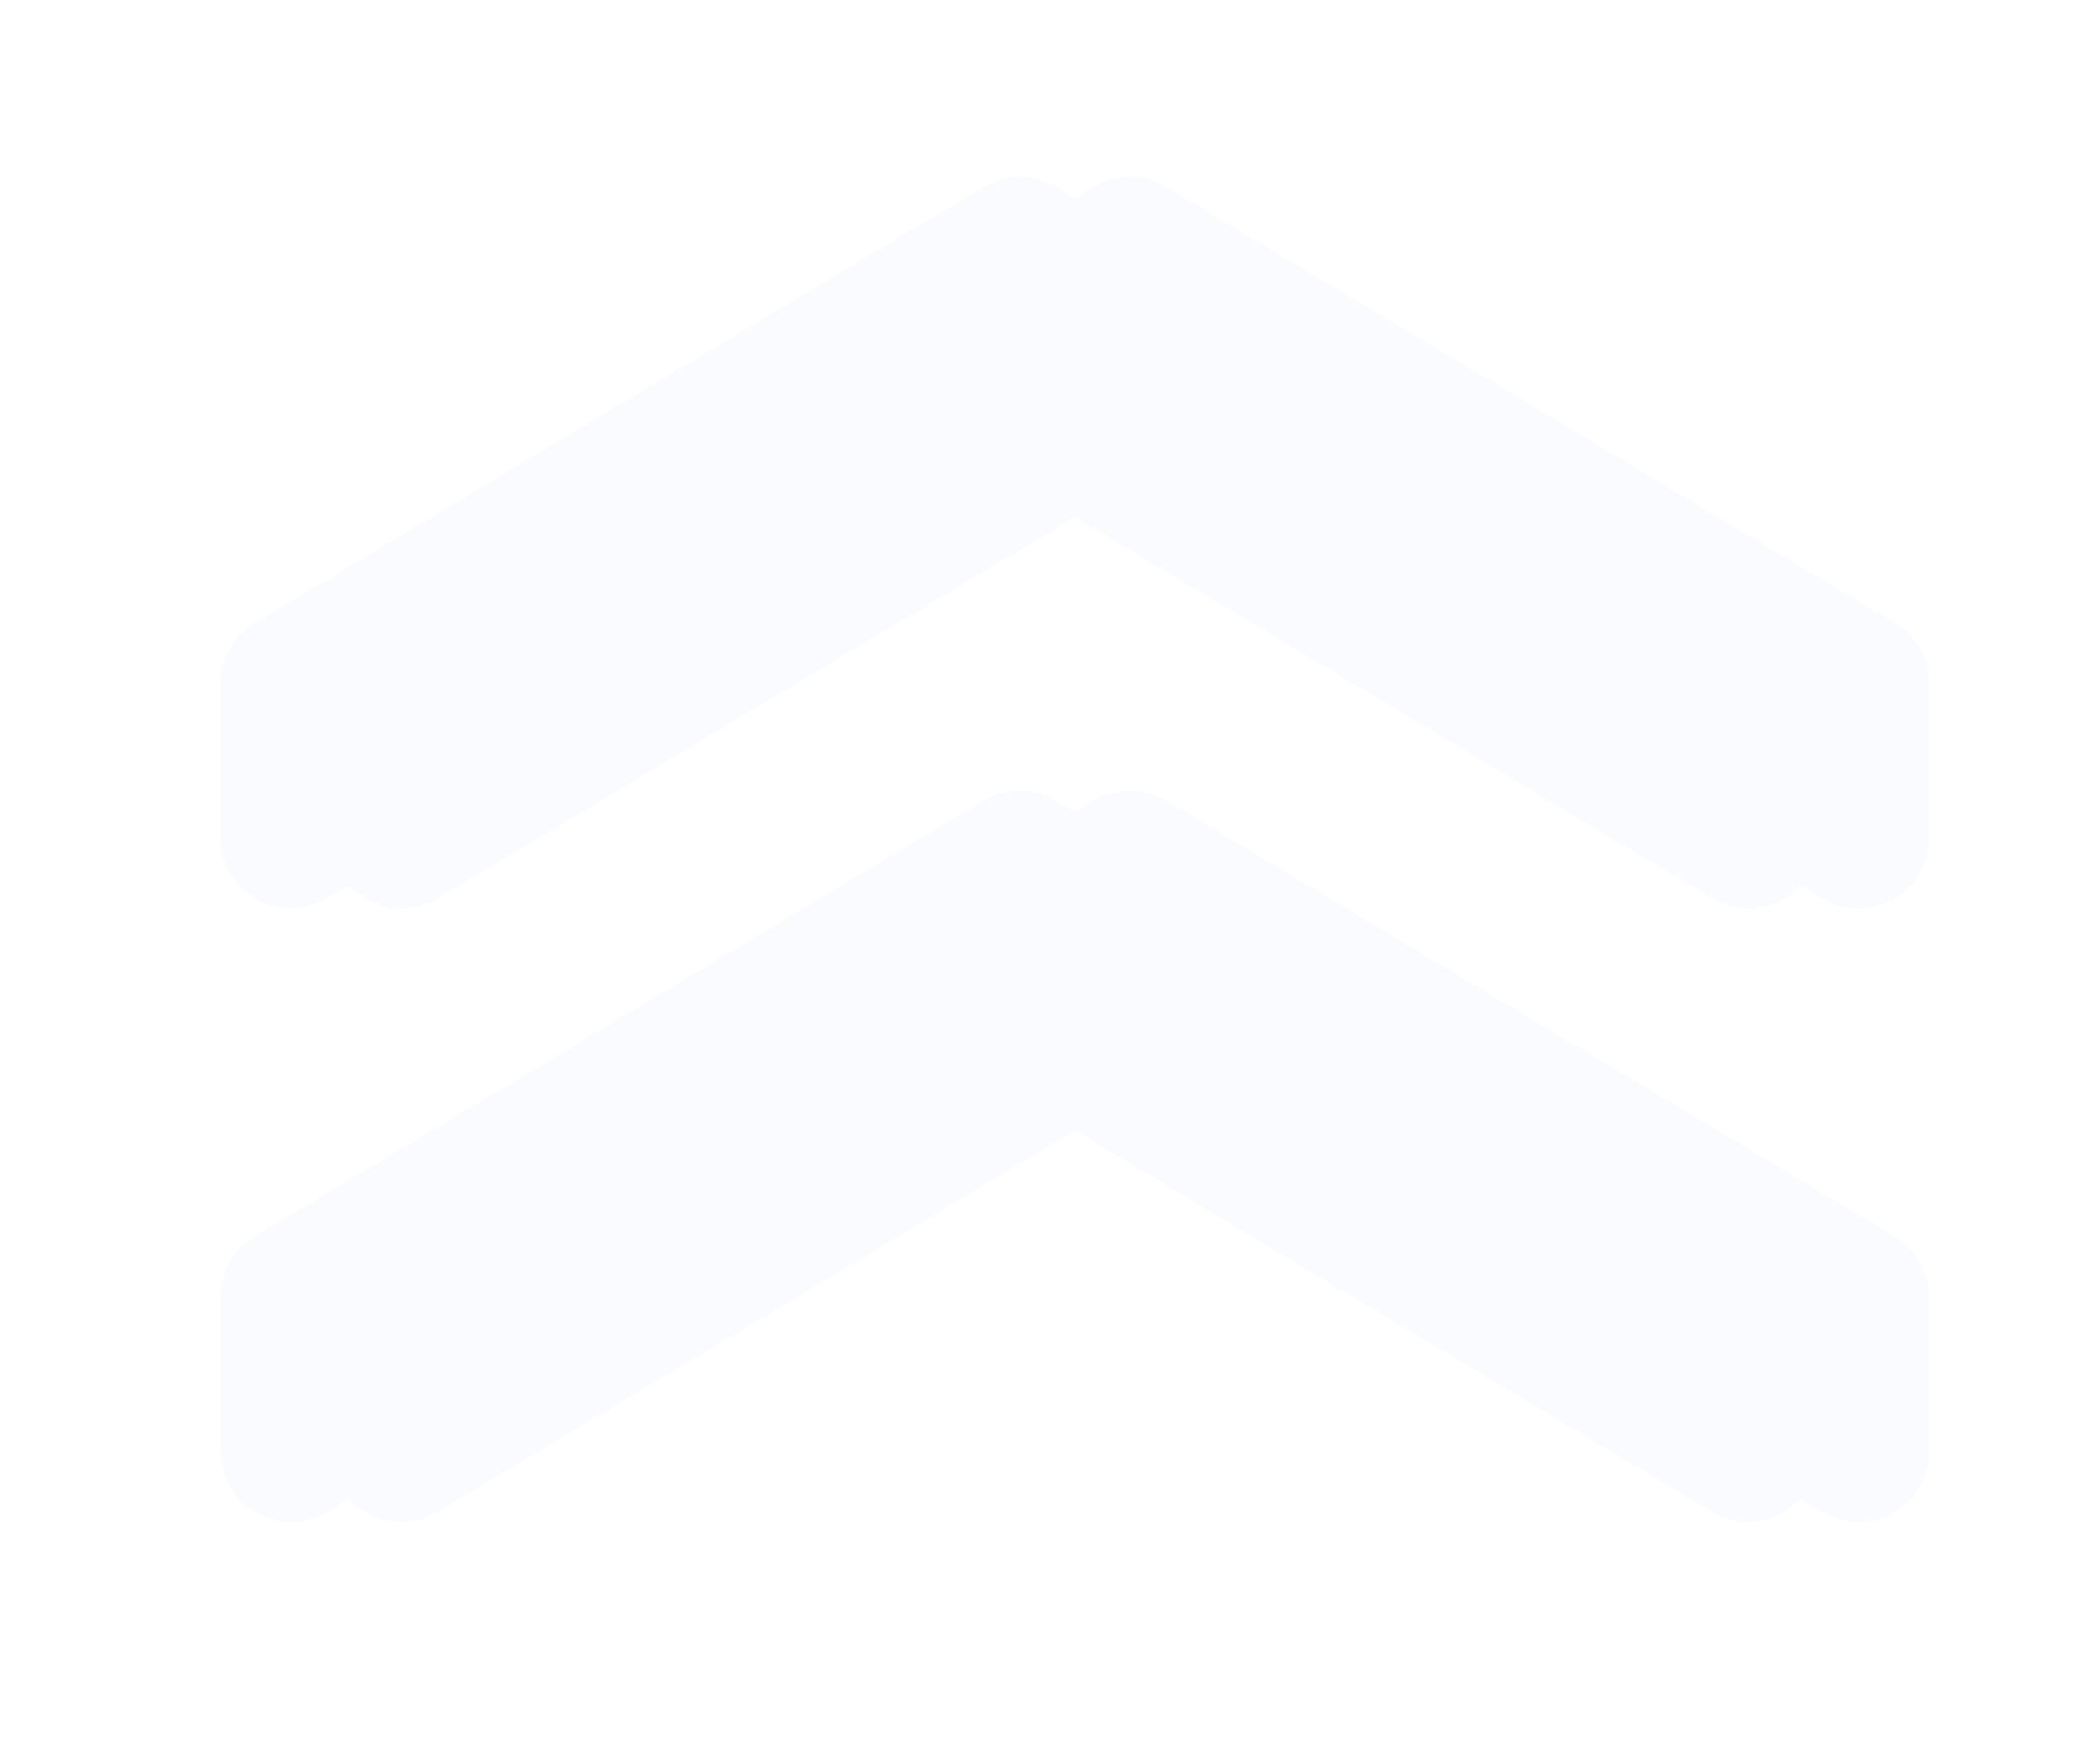 <svg width="19" height="16" viewBox="0 0 19 16" fill="none" xmlns="http://www.w3.org/2000/svg">
<g filter="url(#filter0_d)">
<path d="M10.577 3.087L16.529 6.647C16.956 6.902 17.497 6.595 17.497 6.098L17.497 4.698C17.497 4.473 17.379 4.265 17.186 4.149L10.577 0.196C10.375 0.075 10.122 0.075 9.92 0.196L3.311 4.149C3.118 4.265 3 4.473 3 4.698L3 6.098C3 6.595 3.542 6.902 3.968 6.647L9.92 3.087C10.122 2.966 10.375 2.966 10.577 3.087Z" fill="#FAFBFF"/>
<path d="M10.577 8.651L16.529 12.212C16.956 12.467 17.497 12.16 17.497 11.663L17.497 10.263C17.497 10.038 17.379 9.83 17.186 9.714L10.577 5.761C10.375 5.64 10.122 5.64 9.92 5.761L3.311 9.714C3.118 9.83 3 10.038 3 10.263L3 11.663C3 12.16 3.542 12.467 3.968 12.212L9.92 8.651C10.122 8.53 10.375 8.53 10.577 8.651Z" fill="#FAFBFF"/>
</g>
<g filter="url(#filter1_d)">
<path d="M9.577 3.087L15.529 6.647C15.956 6.902 16.497 6.595 16.497 6.098L16.497 4.698C16.497 4.473 16.379 4.265 16.186 4.149L9.577 0.196C9.375 0.075 9.122 0.075 8.92 0.196L2.311 4.149C2.118 4.265 2 4.473 2 4.698L2 6.098C2 6.595 2.542 6.902 2.968 6.647L8.92 3.087C9.122 2.966 9.375 2.966 9.577 3.087Z" fill="#FAFBFF"/>
<path d="M9.577 8.651L15.529 12.212C15.956 12.467 16.497 12.16 16.497 11.663L16.497 10.263C16.497 10.038 16.379 9.83 16.186 9.714L9.577 5.761C9.375 5.64 9.122 5.64 8.92 5.761L2.311 9.714C2.118 9.83 2 10.038 2 10.263L2 11.663C2 12.16 2.542 12.467 2.968 12.212L8.92 8.651C9.122 8.53 9.375 8.53 9.577 8.651Z" fill="#FAFBFF"/>
</g>
<defs>
<filter id="filter0_d" x="1.5" y="0.105" width="17.497" height="15.198" filterUnits="userSpaceOnUse" color-interpolation-filters="sRGB">
<feFlood flood-opacity="0" result="BackgroundImageFix"/>
<feColorMatrix in="SourceAlpha" type="matrix" values="0 0 0 0 0 0 0 0 0 0 0 0 0 0 0 0 0 0 127 0"/>
<feOffset dy="1.5"/>
<feGaussianBlur stdDeviation="0.75"/>
<feColorMatrix type="matrix" values="0 0 0 0 0 0 0 0 0 0 0 0 0 0 0 0 0 0 0.15 0"/>
<feBlend mode="normal" in2="BackgroundImageFix" result="effect1_dropShadow"/>
<feBlend mode="normal" in="SourceGraphic" in2="effect1_dropShadow" result="shape"/>
</filter>
<filter id="filter1_d" x="0.5" y="0.105" width="17.497" height="15.198" filterUnits="userSpaceOnUse" color-interpolation-filters="sRGB">
<feFlood flood-opacity="0" result="BackgroundImageFix"/>
<feColorMatrix in="SourceAlpha" type="matrix" values="0 0 0 0 0 0 0 0 0 0 0 0 0 0 0 0 0 0 127 0"/>
<feOffset dy="1.5"/>
<feGaussianBlur stdDeviation="0.75"/>
<feColorMatrix type="matrix" values="0 0 0 0 0 0 0 0 0 0 0 0 0 0 0 0 0 0 0.15 0"/>
<feBlend mode="normal" in2="BackgroundImageFix" result="effect1_dropShadow"/>
<feBlend mode="normal" in="SourceGraphic" in2="effect1_dropShadow" result="shape"/>
</filter>
</defs>
</svg>
